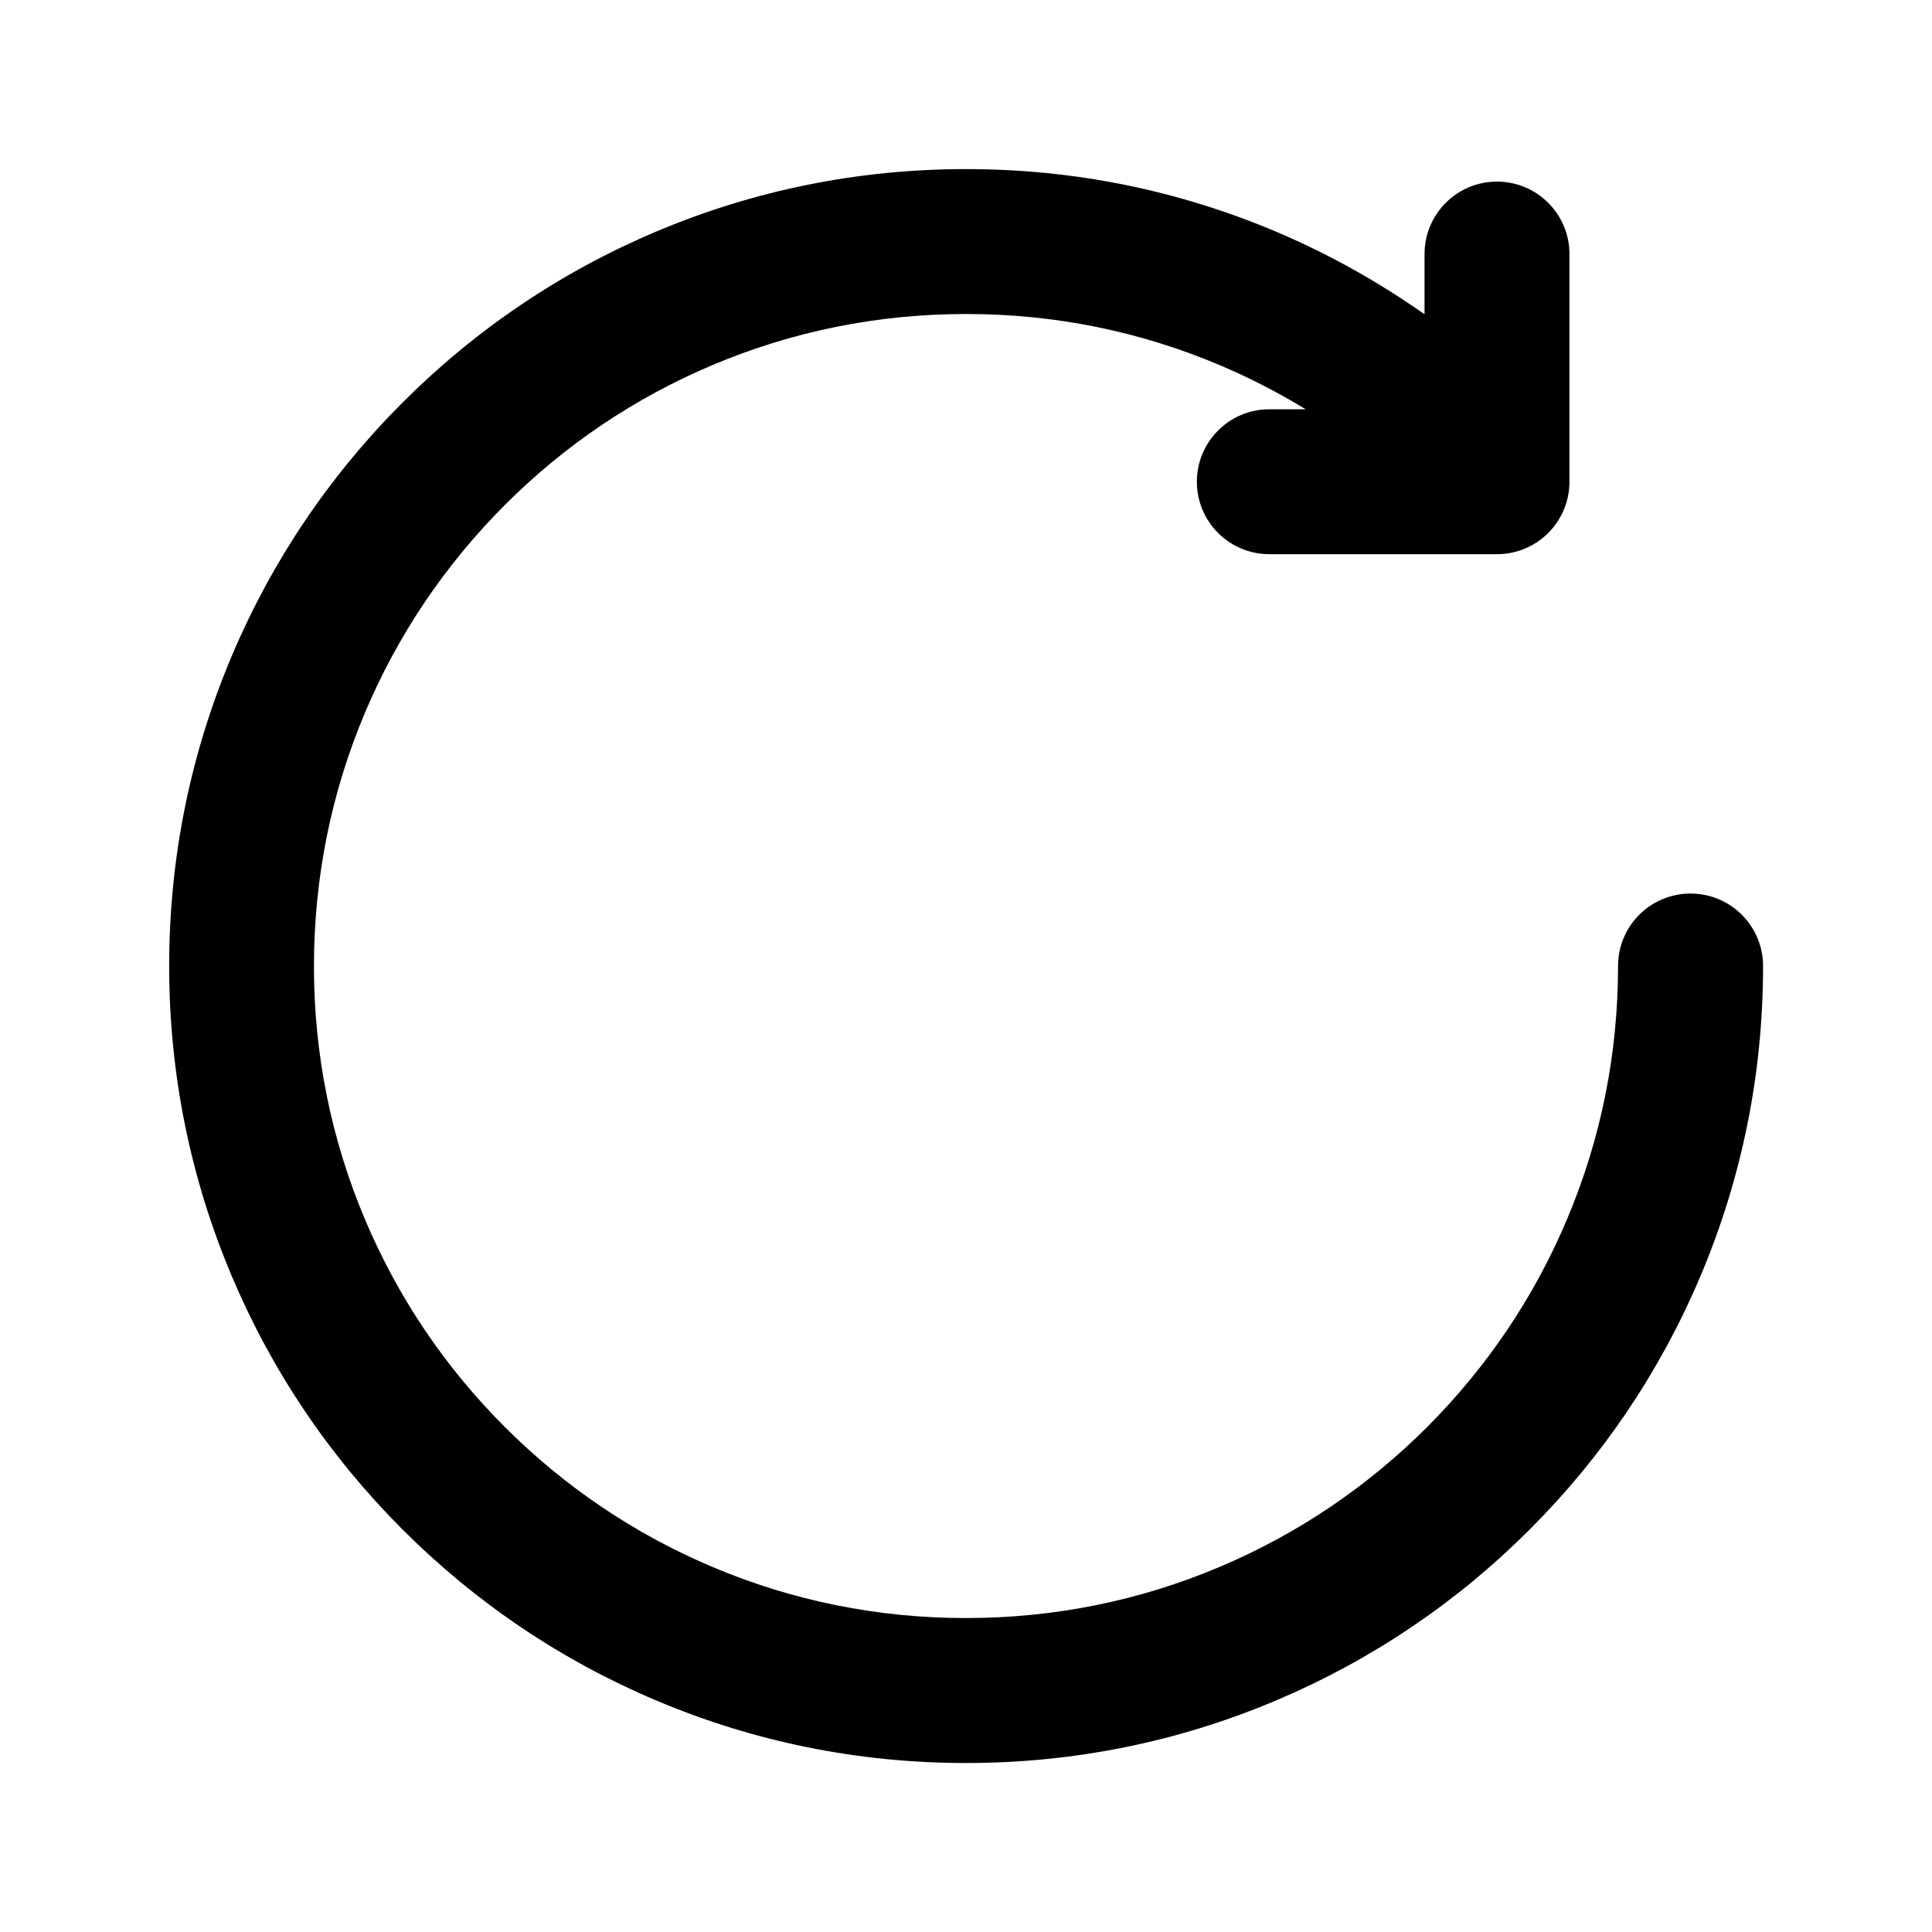 <?xml version="1.0" encoding="utf-8"?>
<!-- Generated by IcoMoon.io -->
<!DOCTYPE svg PUBLIC "-//W3C//DTD SVG 1.1//EN" "http://www.w3.org/Graphics/SVG/1.1/DTD/svg11.dtd">
<svg version="1.1" xmlns="http://www.w3.org/2000/svg" xmlns:xlink="http://www.w3.org/1999/xlink" width="32" height="32" viewBox="0 0 32 32">
<path d="M28 14.8c-0.663 0-1.2 0.537-1.2 1.2 0 1.458-0.285 2.873-0.849 4.204-0.543 1.285-1.322 2.44-2.314 3.433-0.994 0.993-2.149 1.772-3.434 2.315-1.33 0.563-2.744 0.848-4.203 0.848-0.001 0-0.002 0-0.004 0-1.457 0-2.87-0.285-4.199-0.848-1.285-0.543-2.44-1.322-3.434-2.315s-1.772-2.149-2.315-3.433c-0.563-1.331-0.849-2.746-0.848-4.204s0.285-2.872 0.848-4.203c0.544-1.285 1.323-2.441 2.315-3.434s2.148-1.771 3.434-2.315c1.33-0.562 2.742-0.847 4.201-0.847 0.004 0 0.007 0 0.011 0 1.455 0 2.867 0.285 4.196 0.848 0.494 0.209 0.968 0.453 1.421 0.73h-0.602c-0.663 0-1.2 0.537-1.2 1.2s0.537 1.2 1.2 1.2h3.771c0.663 0 1.2-0.537 1.2-1.2l0-3.771c0-0.663-0.537-1.2-1.2-1.2s-1.2 0.537-1.2 1.2v0.998c-0.765-0.539-1.585-0.998-2.455-1.367-1.627-0.689-3.353-1.038-5.13-1.038-0.004 0-0.008 0-0.013 0-1.78 0-3.508 0.349-5.134 1.037-1.572 0.665-2.983 1.617-4.195 2.829-1.212 1.213-2.164 2.625-2.828 4.195-0.689 1.628-1.038 3.357-1.038 5.138s0.349 3.51 1.038 5.139c0.664 1.571 1.615 2.982 2.829 4.196 1.213 1.212 2.625 2.164 4.195 2.828 1.627 0.689 3.355 1.038 5.134 1.038 0.001 0 0.003 0 0.004 0 1.782 0 3.511-0.349 5.138-1.038 1.571-0.665 2.983-1.616 4.196-2.829s2.164-2.625 2.828-4.195c0.689-1.629 1.038-3.358 1.038-5.139 0-0.662-0.537-1.2-1.2-1.2z"></path>
</svg>
